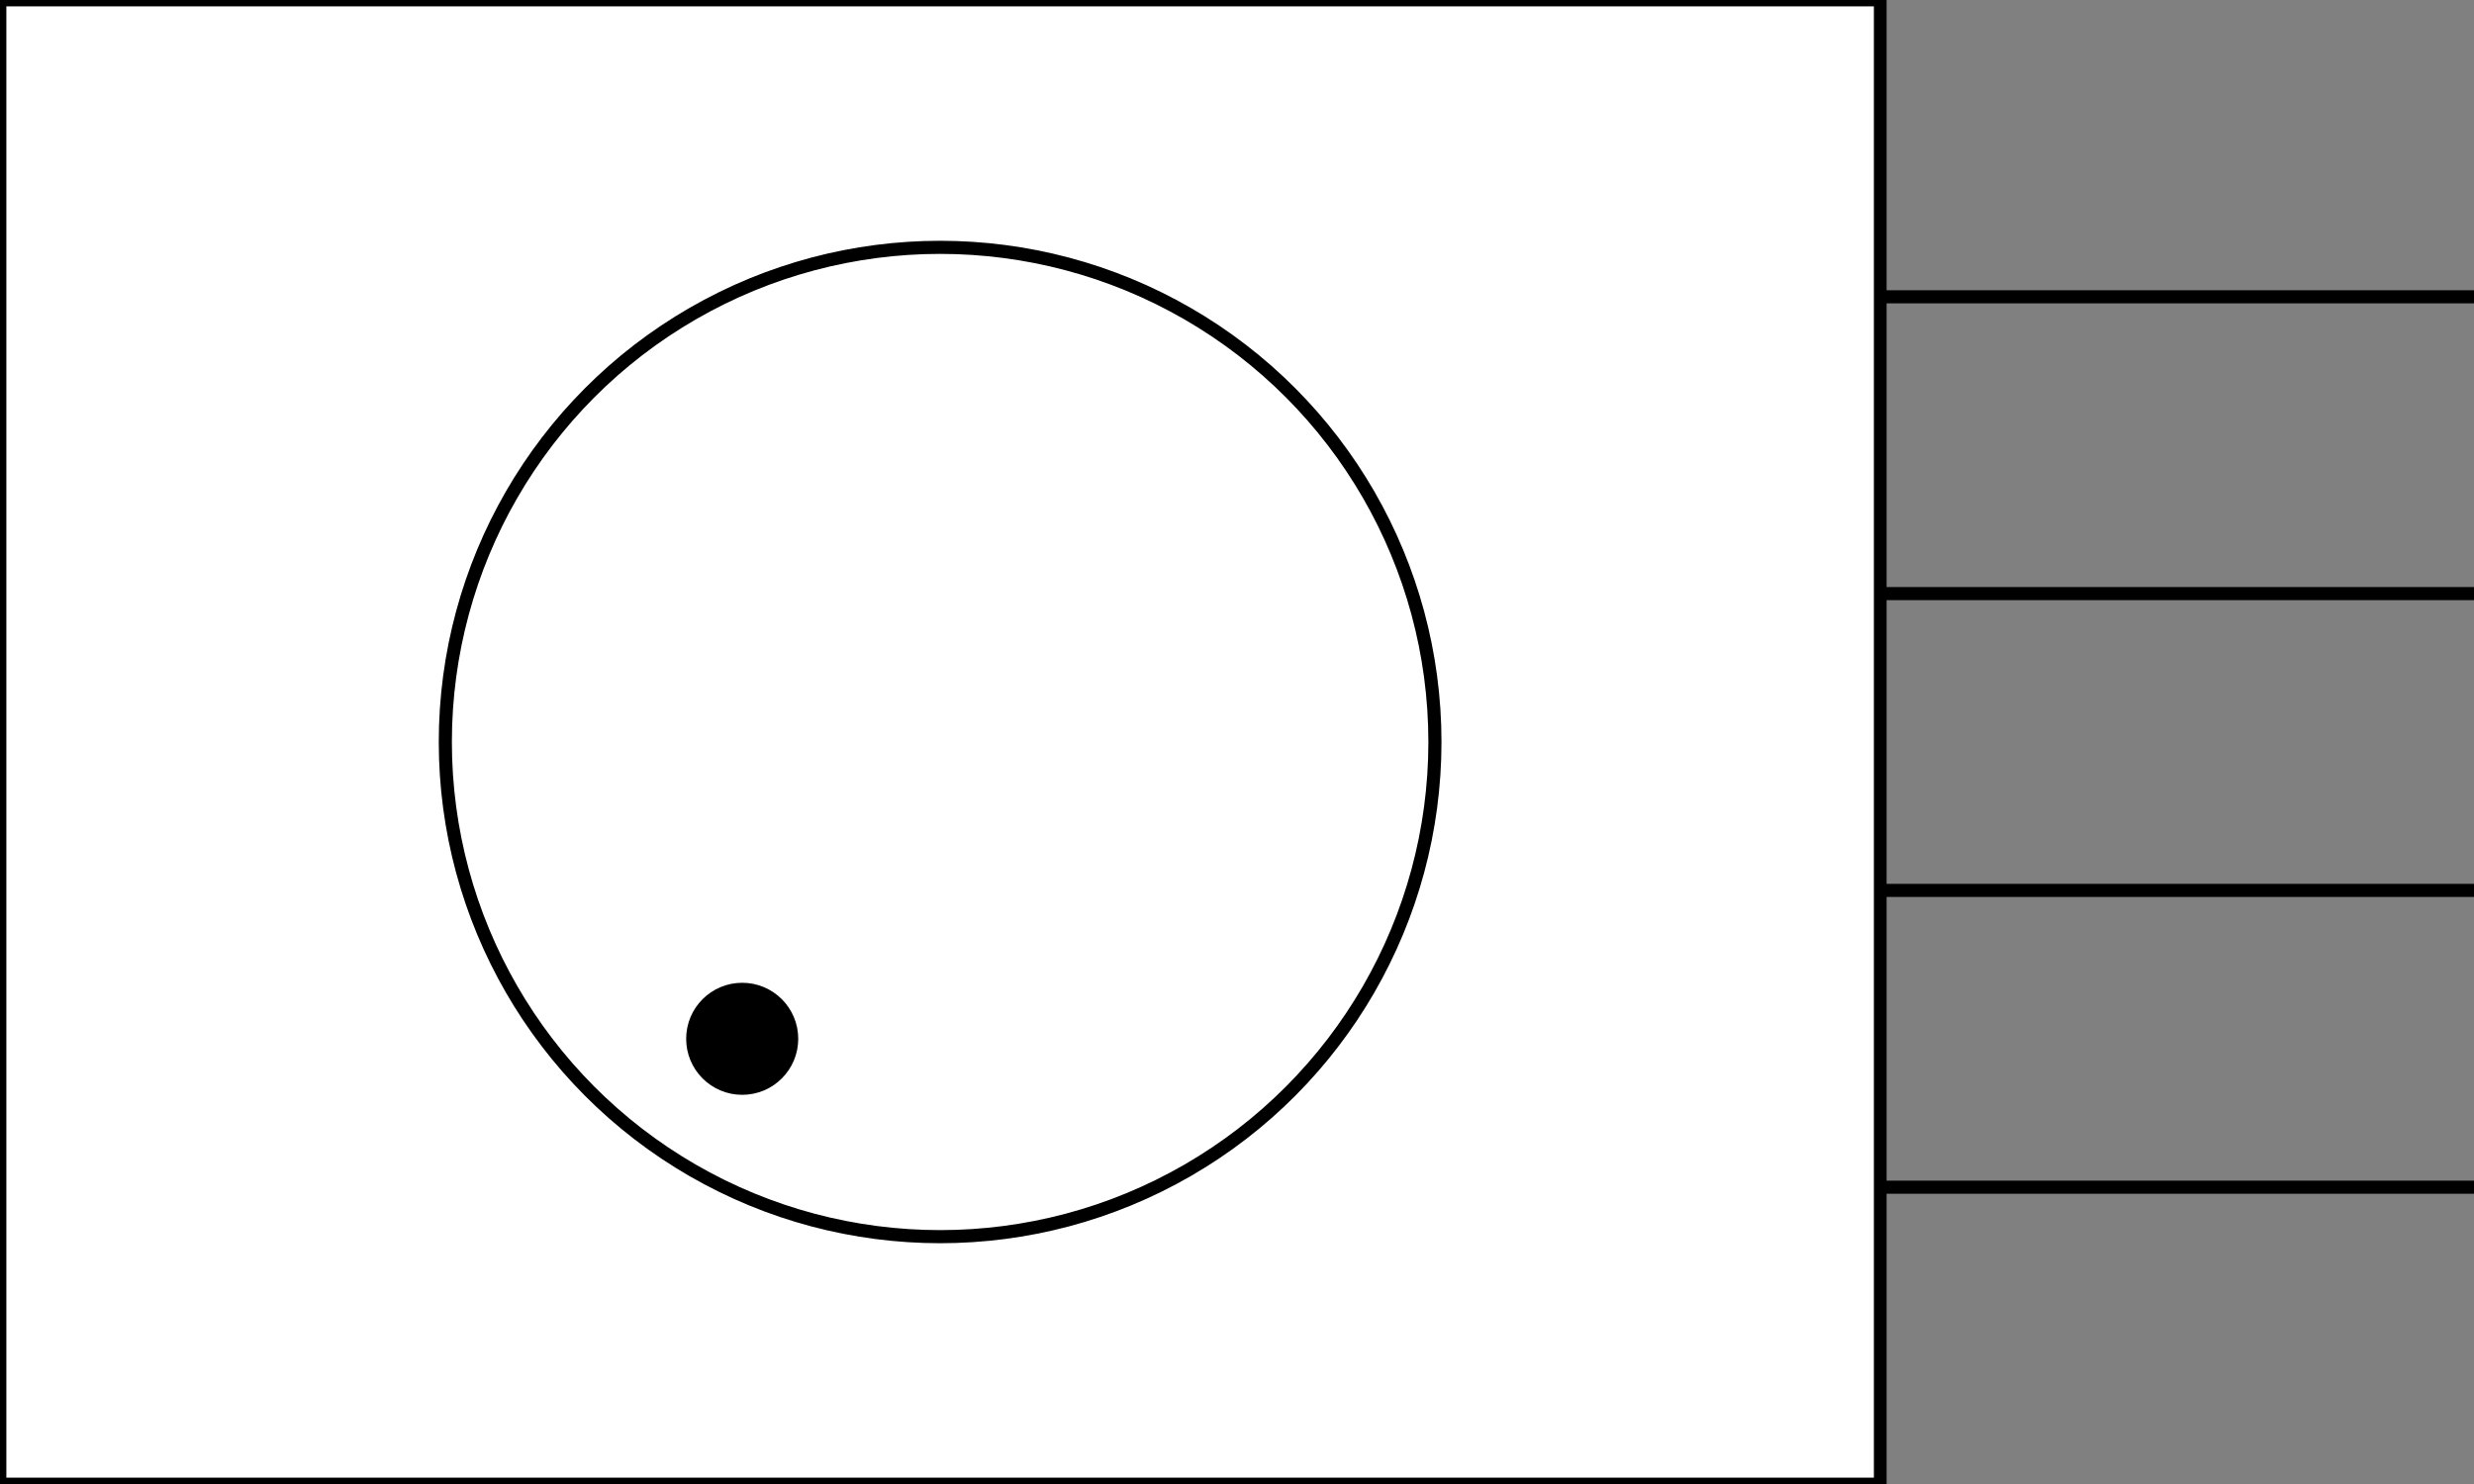 
<svg
   width="100"
   height="60"
   viewBox="0 0 50 30"
   xmlns="http://www.w3.org/2000/svg">
  <rect x="0" y="0" width="50" height="30" fill="#808080" stroke="none"/>
  <g>
    <rect
       style="fill:#ffffff;fill-opacity:1;stroke:#000000;stroke-width:0.257;stroke-opacity:1"
       width="38"
       height="30"/>
    <circle
       style="fill:none;fill-opacity:1;stroke:#000000;stroke-width:0.265;stroke-opacity:1"
       cx="19"
       cy="15"
       r="10"/>
    <circle
       style="fill:#000000;fill-opacity:1;stroke:#000000;stroke-width:0.265;stroke-opacity:1"
       cx="15"
       cy="21"
       r="1" />
    <path
       style="fill:#000000;fill-opacity:1;stroke:#000000;stroke-width:0.265;stroke-opacity:1"
       d="m 38 6 H 50" />
   <path
       style="fill:#000000;fill-opacity:1;stroke:#000000;stroke-width:0.265;stroke-opacity:1"
       d="m 38 12 H 50" />
   <path
       style="fill:#000000;fill-opacity:1;stroke:#000000;stroke-width:0.265;stroke-opacity:1"
       d="m 38 18 H 50" />
   <path
       style="fill:#000000;fill-opacity:1;stroke:#000000;stroke-width:0.265;stroke-opacity:1"
       d="m 38 24 H 50" />
  </g>
</svg>
